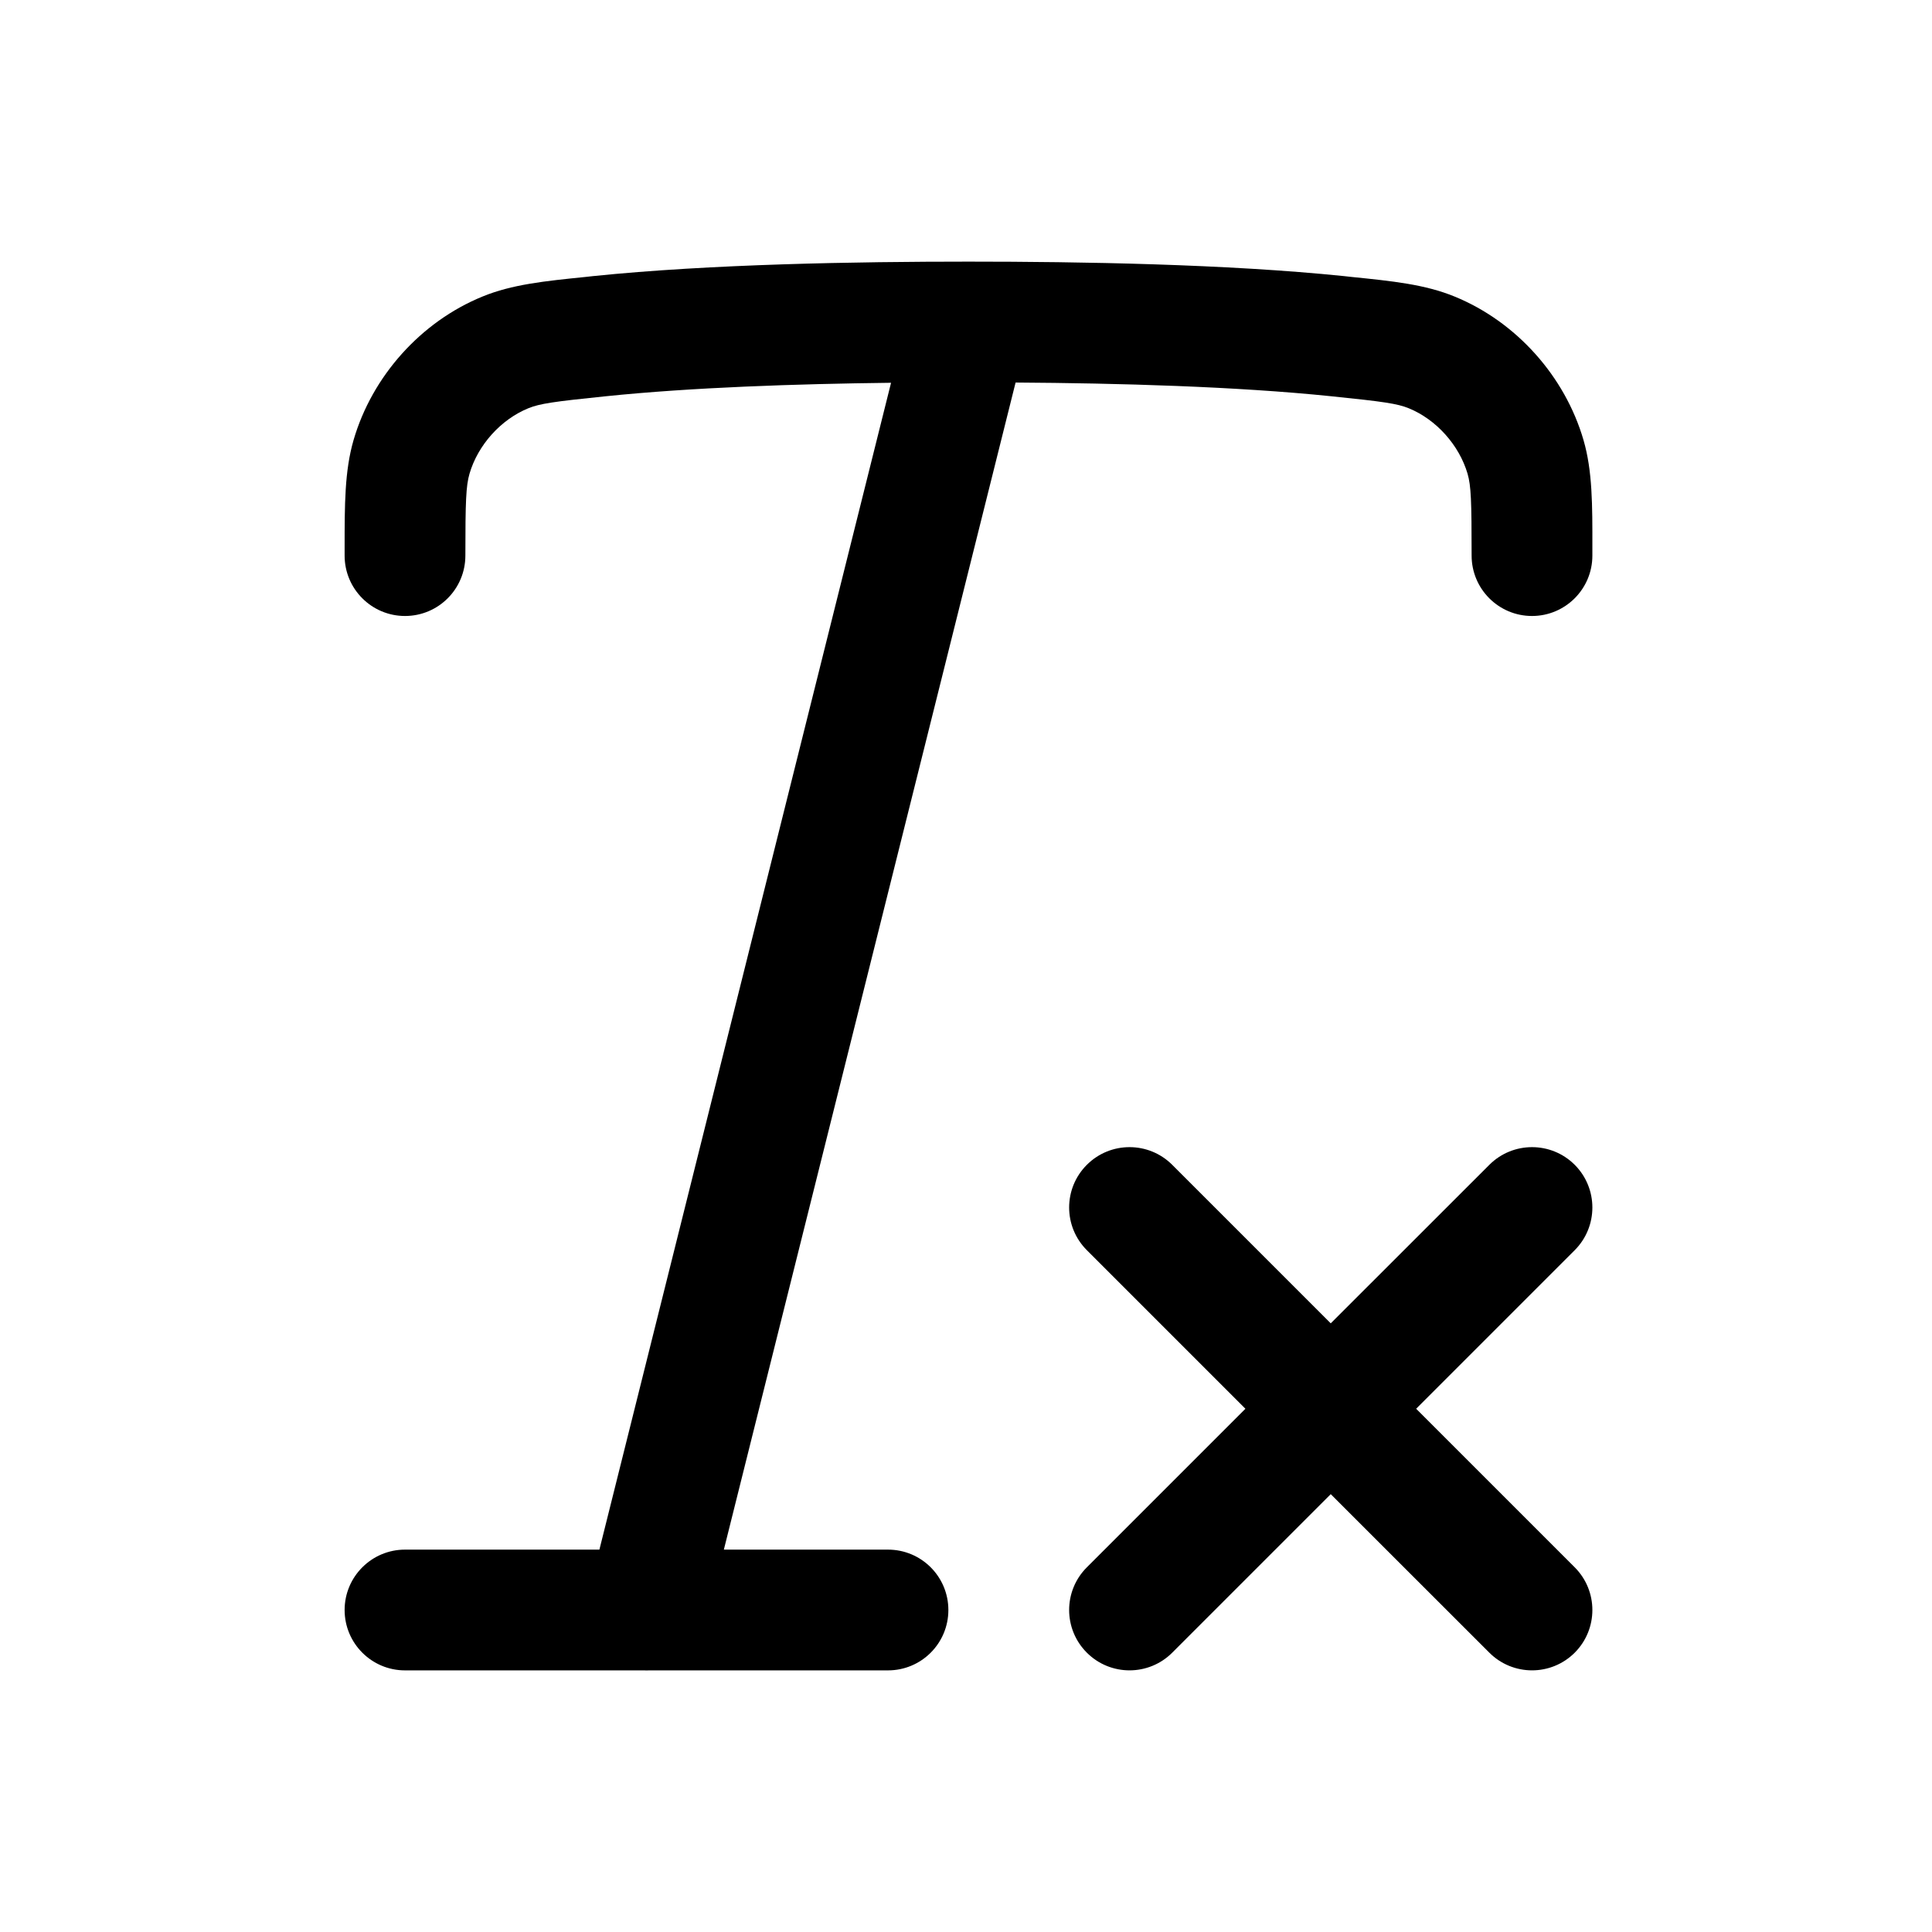 <svg xmlns="http://www.w3.org/2000/svg" viewBox="0 0 24 24" width="24" height="24" fill="none">
  <path fill="currentColor"
    d="M7.366,3.43 C8.826,3.28 10.641,3.25 12.031,3.25 C13.422,3.25 15.237,3.28 16.697,3.43 L16.787,3.44 C17.299,3.492 17.702,3.533 18.07,3.684 C18.835,3.997 19.44,4.673 19.671,5.467 C19.782,5.849 19.782,6.268 19.781,6.806 L19.781,6.902 C19.781,7.316 19.445,7.652 19.031,7.652 C18.617,7.652 18.281,7.316 18.281,6.902 C18.281,6.222 18.274,6.036 18.231,5.886 C18.126,5.528 17.841,5.211 17.501,5.072 C17.359,5.014 17.188,4.989 16.543,4.923 C15.353,4.8 13.886,4.76 12.616,4.752 L8.992,19.25 L11.031,19.25 C11.446,19.25 11.781,19.586 11.781,20 C11.781,20.414 11.446,20.75 11.031,20.75 L8.071,20.75 C8.045,20.751 8.019,20.751 7.993,20.75 L5.031,20.75 C4.617,20.75 4.281,20.414 4.281,20 C4.281,19.586 4.617,19.25 5.031,19.25 L7.446,19.25 L11.069,4.755 C9.893,4.769 8.594,4.812 7.52,4.923 C6.875,4.989 6.704,5.014 6.562,5.072 C6.222,5.211 5.936,5.528 5.832,5.886 C5.789,6.036 5.781,6.222 5.781,6.902 C5.781,7.316 5.446,7.652 5.031,7.652 C4.617,7.652 4.281,7.316 4.281,6.902 L4.281,6.806 L4.281,6.806 C4.281,6.268 4.281,5.849 4.392,5.467 C4.623,4.673 5.228,3.997 5.993,3.684 C6.361,3.533 6.764,3.492 7.276,3.44 L7.276,3.44 Z M14.562,14.47 L16.531,16.439 L18.501,14.47 C18.794,14.177 19.269,14.177 19.562,14.47 C19.854,14.763 19.854,15.237 19.562,15.53 L17.592,17.5 L19.562,19.47 C19.854,19.763 19.854,20.237 19.562,20.53 C19.269,20.823 18.794,20.823 18.501,20.53 L16.531,18.561 L14.562,20.53 C14.269,20.823 13.794,20.823 13.501,20.53 C13.208,20.237 13.208,19.763 13.501,19.47 L15.471,17.5 L13.501,15.53 C13.208,15.237 13.208,14.763 13.501,14.47 C13.794,14.177 14.269,14.177 14.562,14.47 Z" />
</svg>